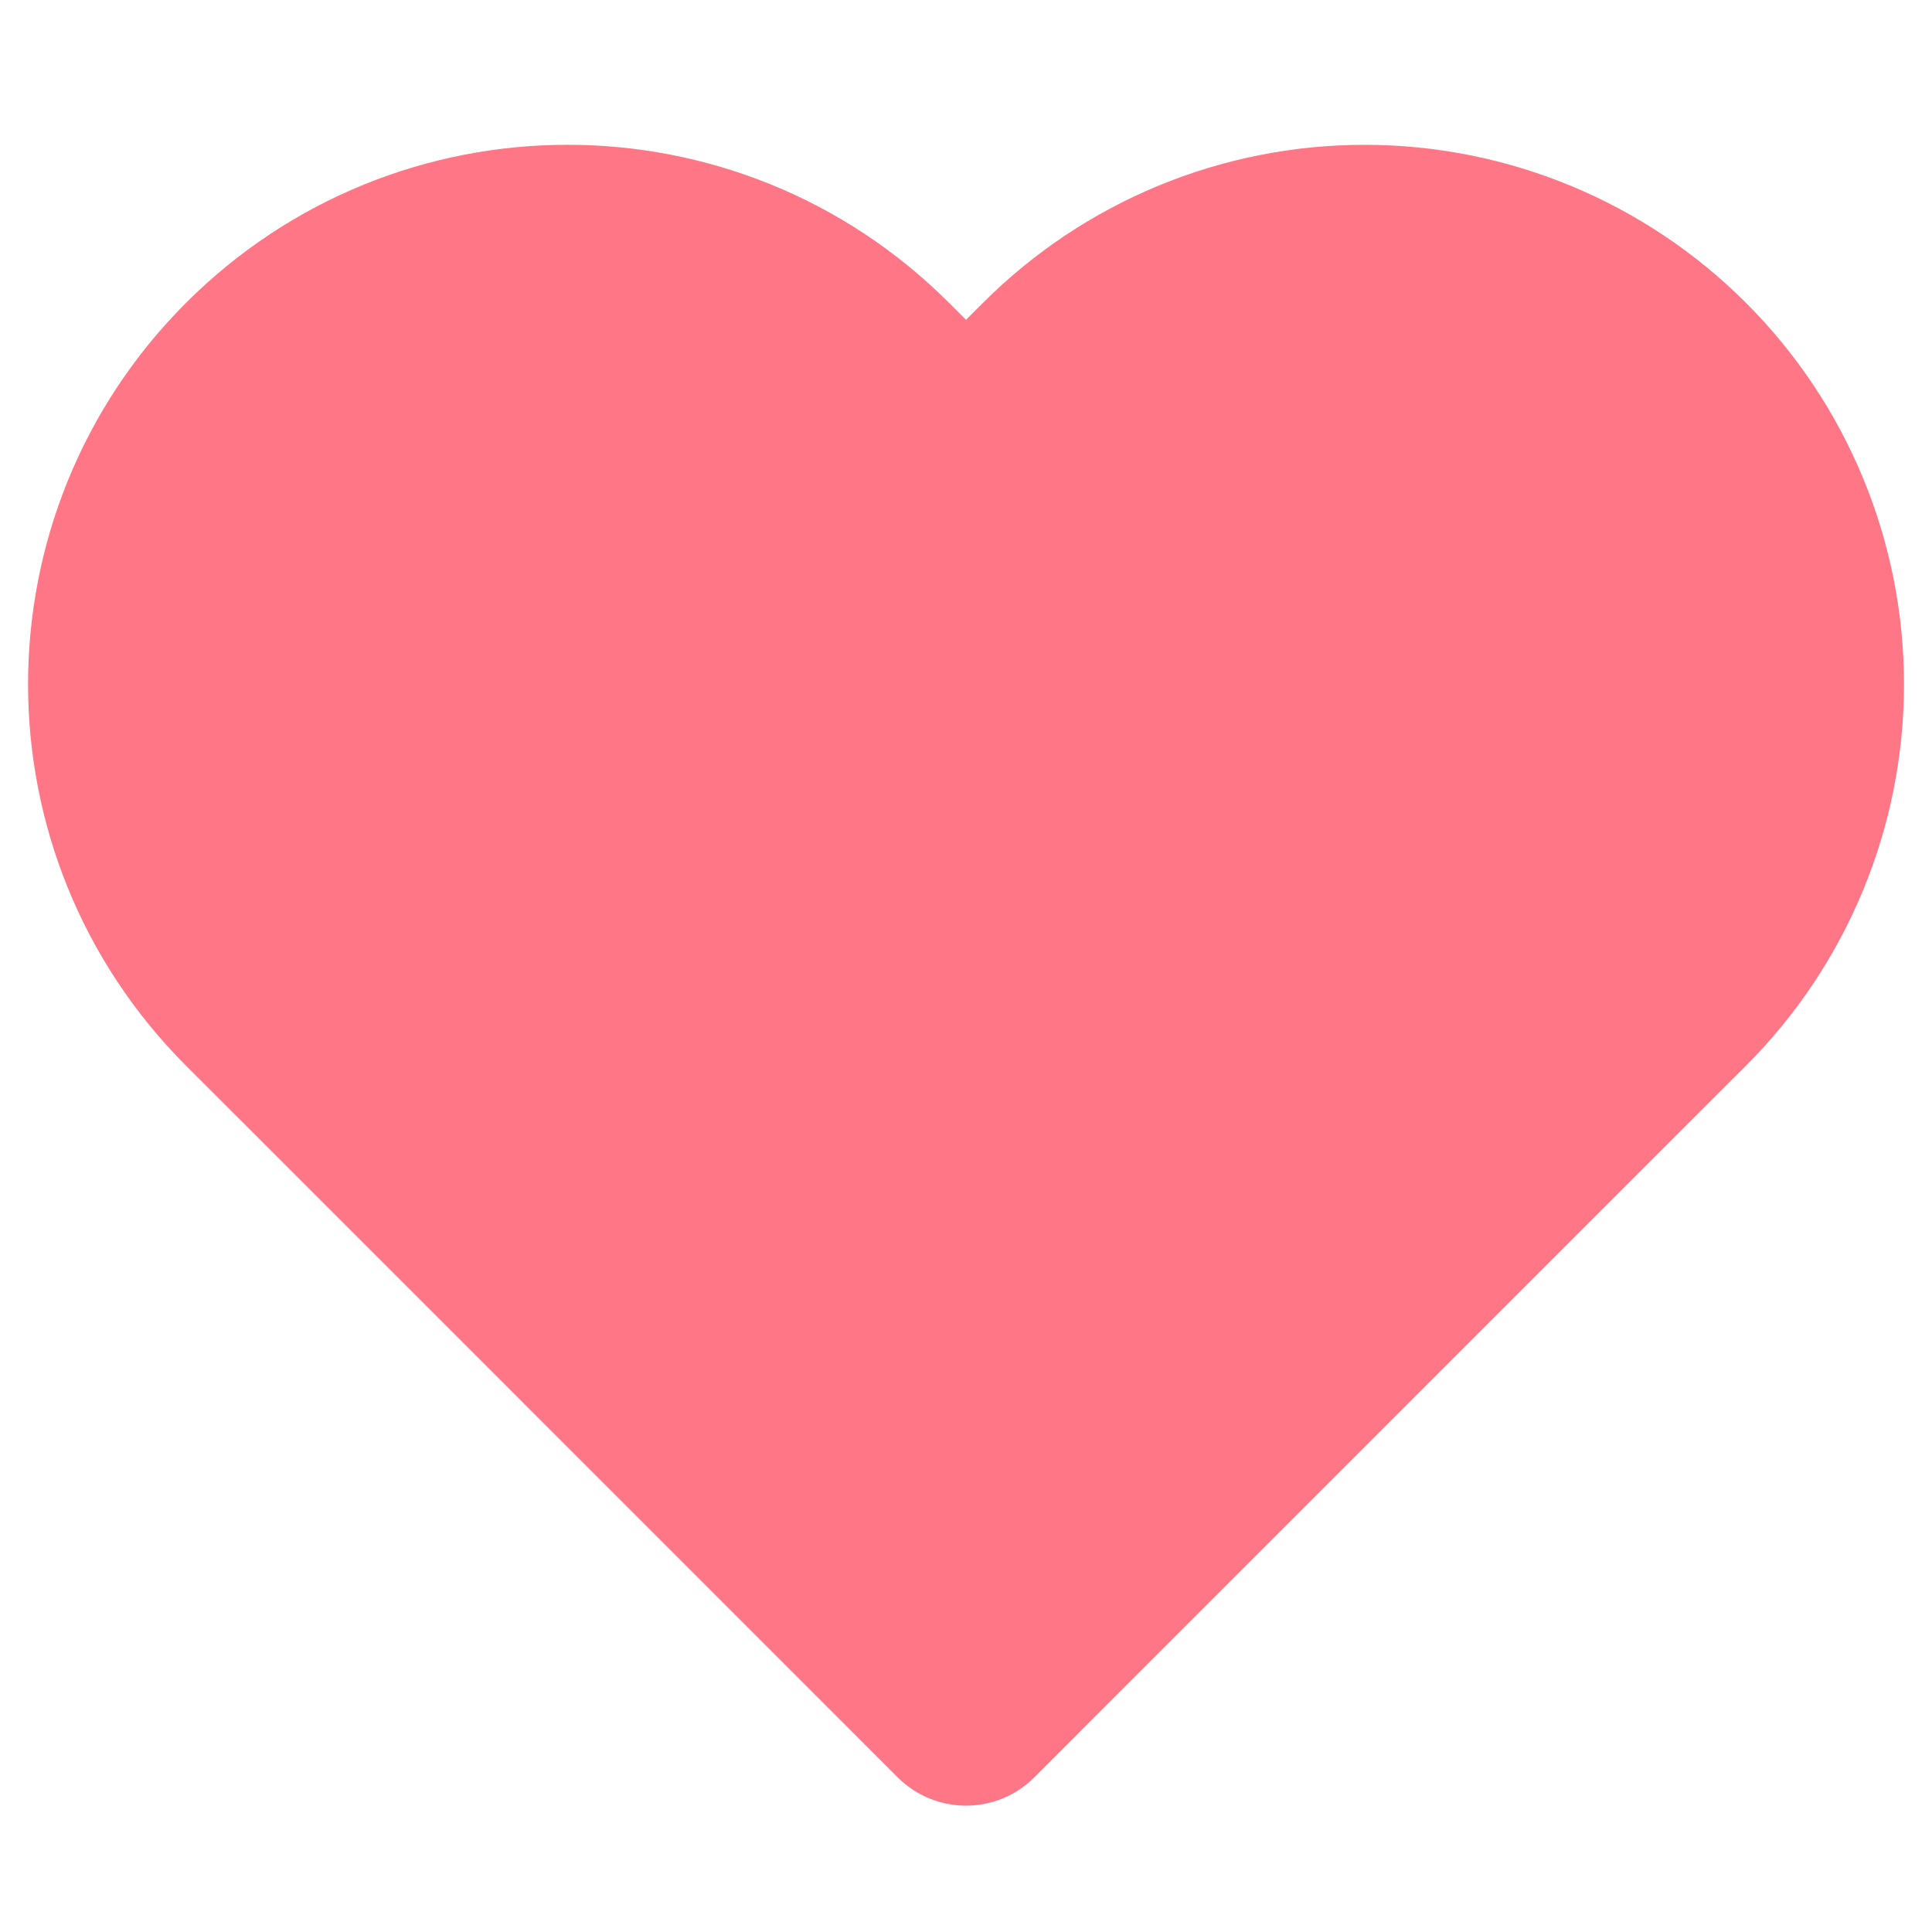 <svg width="20" height="20" viewBox="0 0 20 20" fill="none" xmlns="http://www.w3.org/2000/svg">
<path fill-rule="evenodd" clip-rule="evenodd" d="M17.367 3.842C16.507 2.982 15.341 2.499 14.125 2.499C12.909 2.499 11.743 2.982 10.883 3.842L10 4.725L9.117 3.842C7.326 2.051 4.424 2.051 2.633 3.842C0.843 5.632 0.843 8.535 2.633 10.325L3.517 11.208L10 17.692L16.483 11.208L17.367 10.325C18.227 9.465 18.71 8.299 18.71 7.083C18.71 5.867 18.227 4.701 17.367 3.842Z" fill="#FF7686" stroke="#FF7686" stroke-width="2" stroke-linecap="round" stroke-linejoin="round"/>
</svg>
